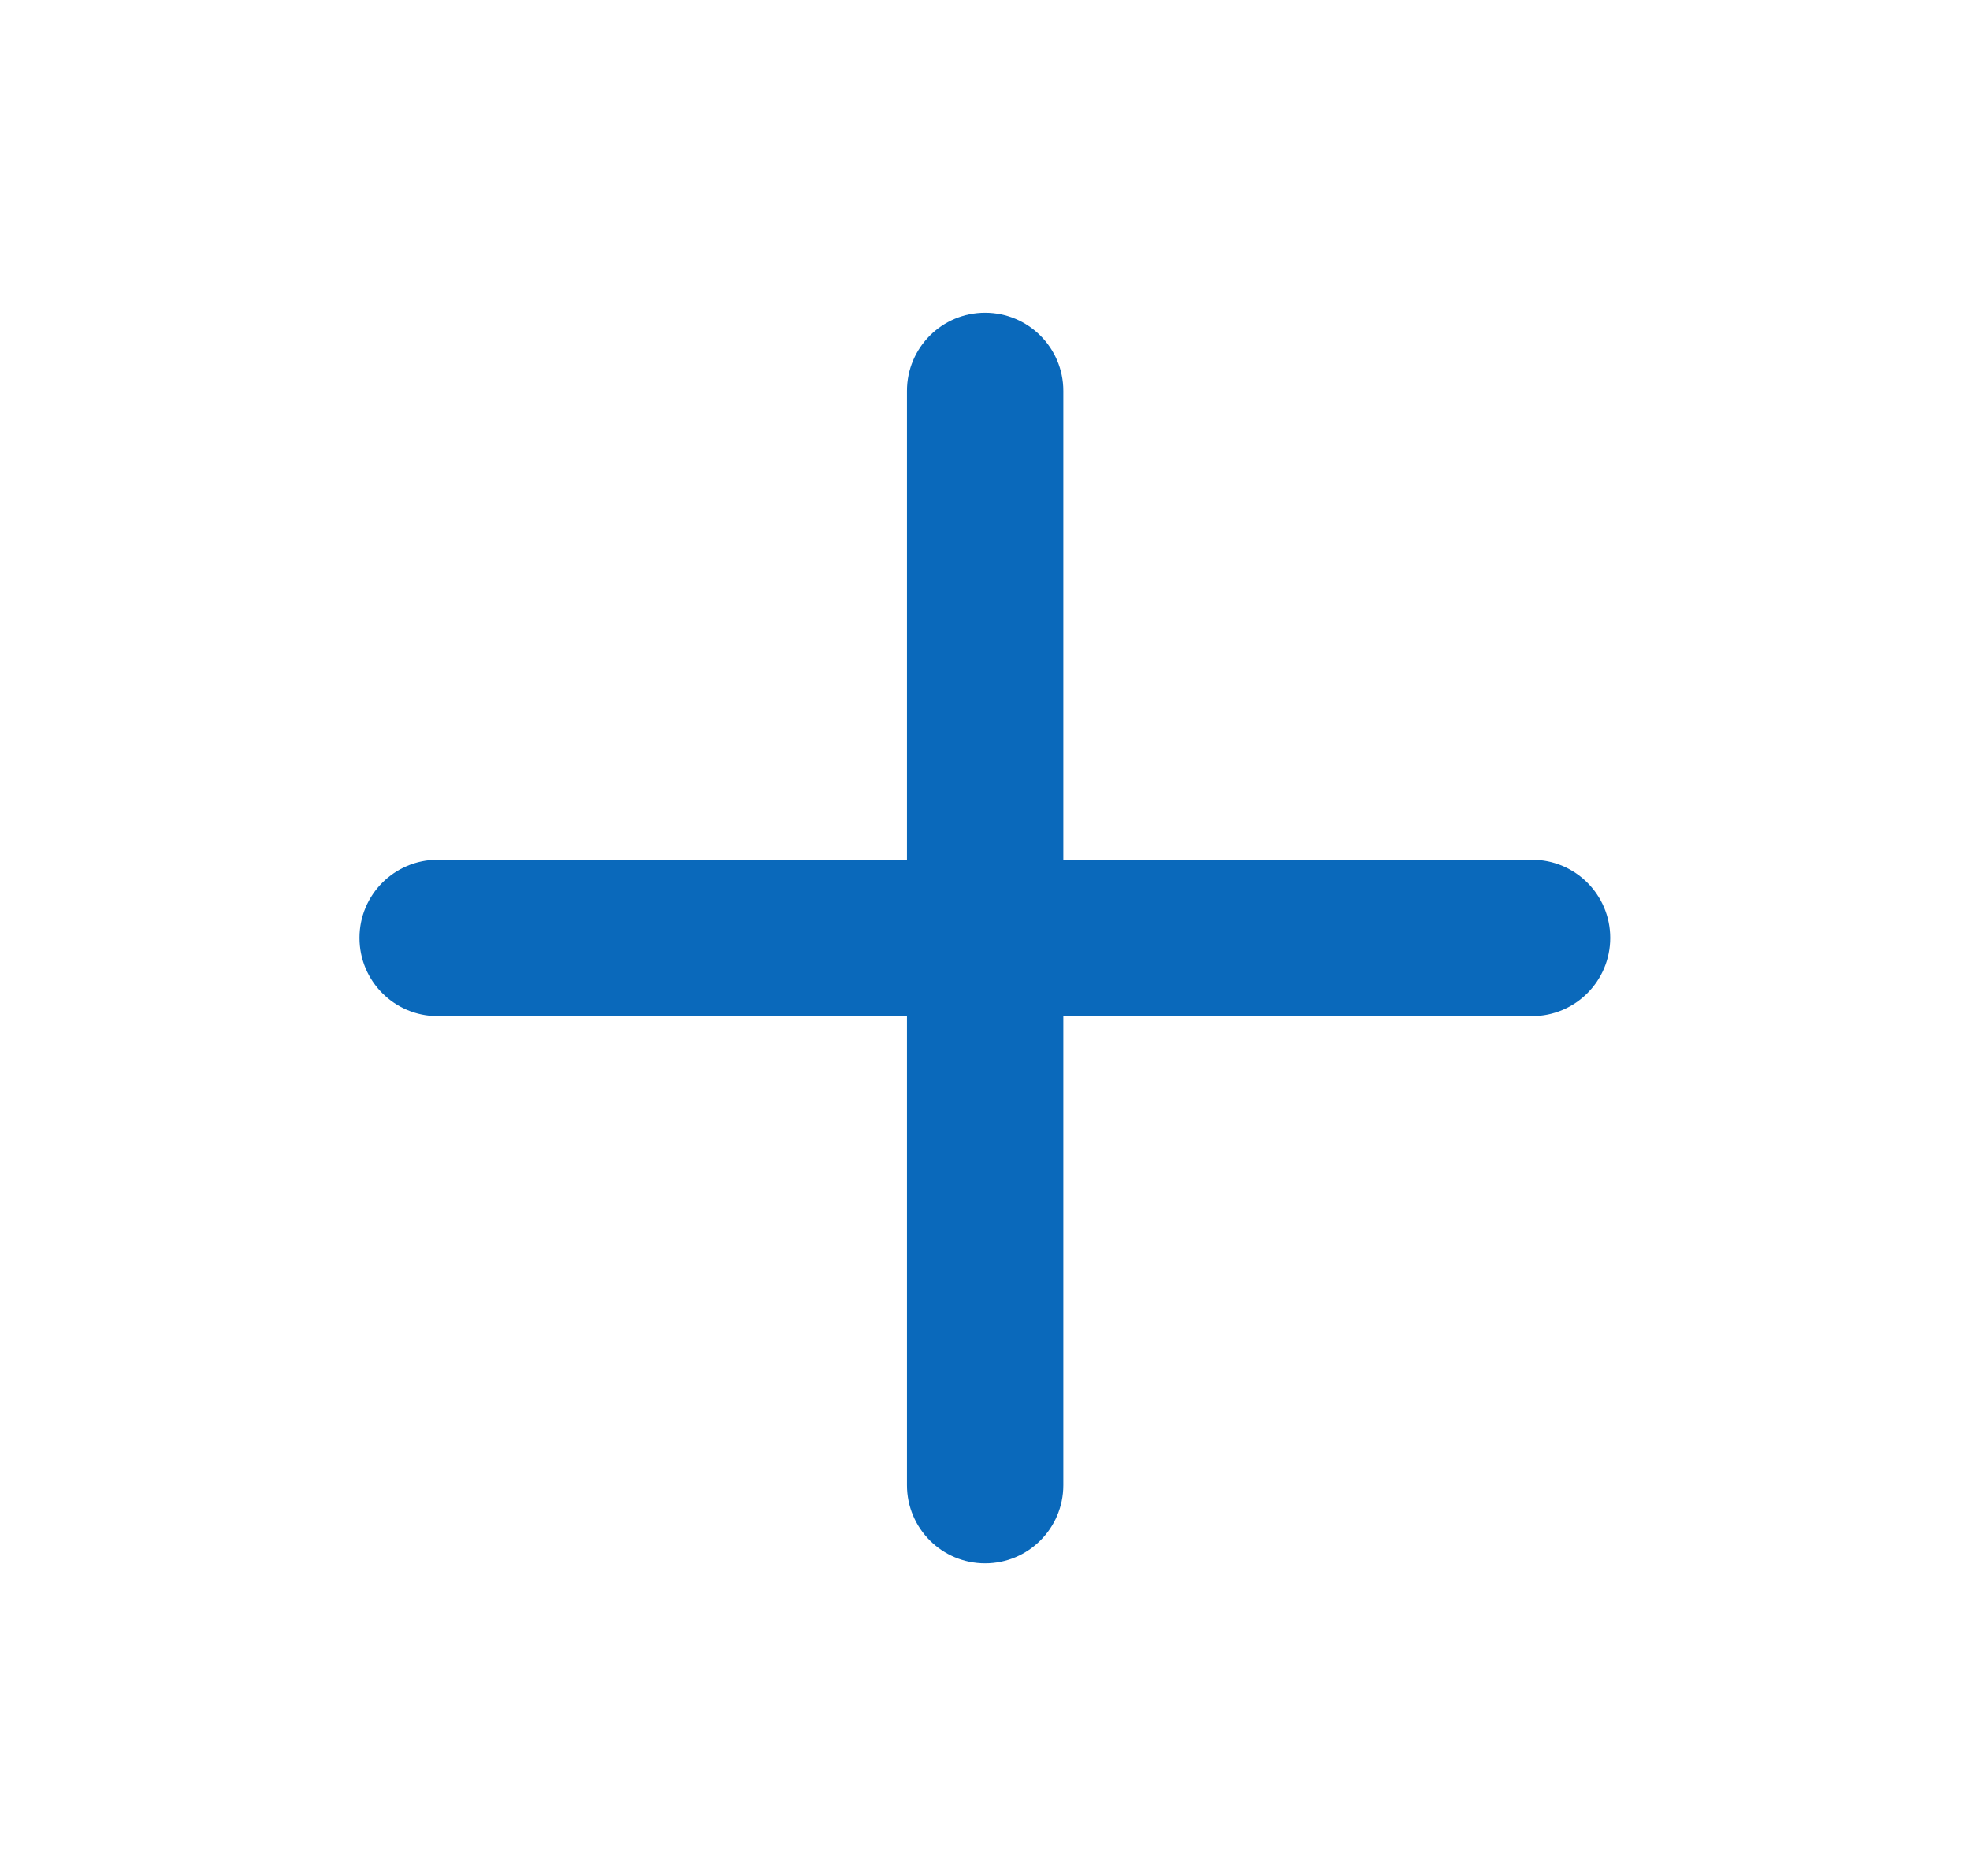 <svg width="21" height="20" viewBox="0 0 21 20" fill="none" xmlns="http://www.w3.org/2000/svg">
<g clip-path="url(#clip0_16351_8448)">
<path fill-rule="evenodd" clip-rule="evenodd" d="M10.501 3.334C10.961 3.334 11.335 3.707 11.335 4.167V15.834C11.335 16.294 10.961 16.667 10.501 16.667C10.041 16.667 9.668 16.294 9.668 15.834V4.167C9.668 3.707 10.041 3.334 10.501 3.334Z" fill="#0A69BB"/>
<path fill-rule="evenodd" clip-rule="evenodd" d="M3.832 9.999C3.832 9.539 4.205 9.166 4.665 9.166H16.332C16.792 9.166 17.165 9.539 17.165 9.999C17.165 10.46 16.792 10.833 16.332 10.833H4.665C4.205 10.833 3.832 10.46 3.832 9.999Z" fill="#0A69BB"/>
</g>
<defs>
<clipPath id="clip0_16351_8448">
<rect width="20" height="20" fill="white" transform="translate(0.5)"/>
</clipPath>
</defs>
</svg>
